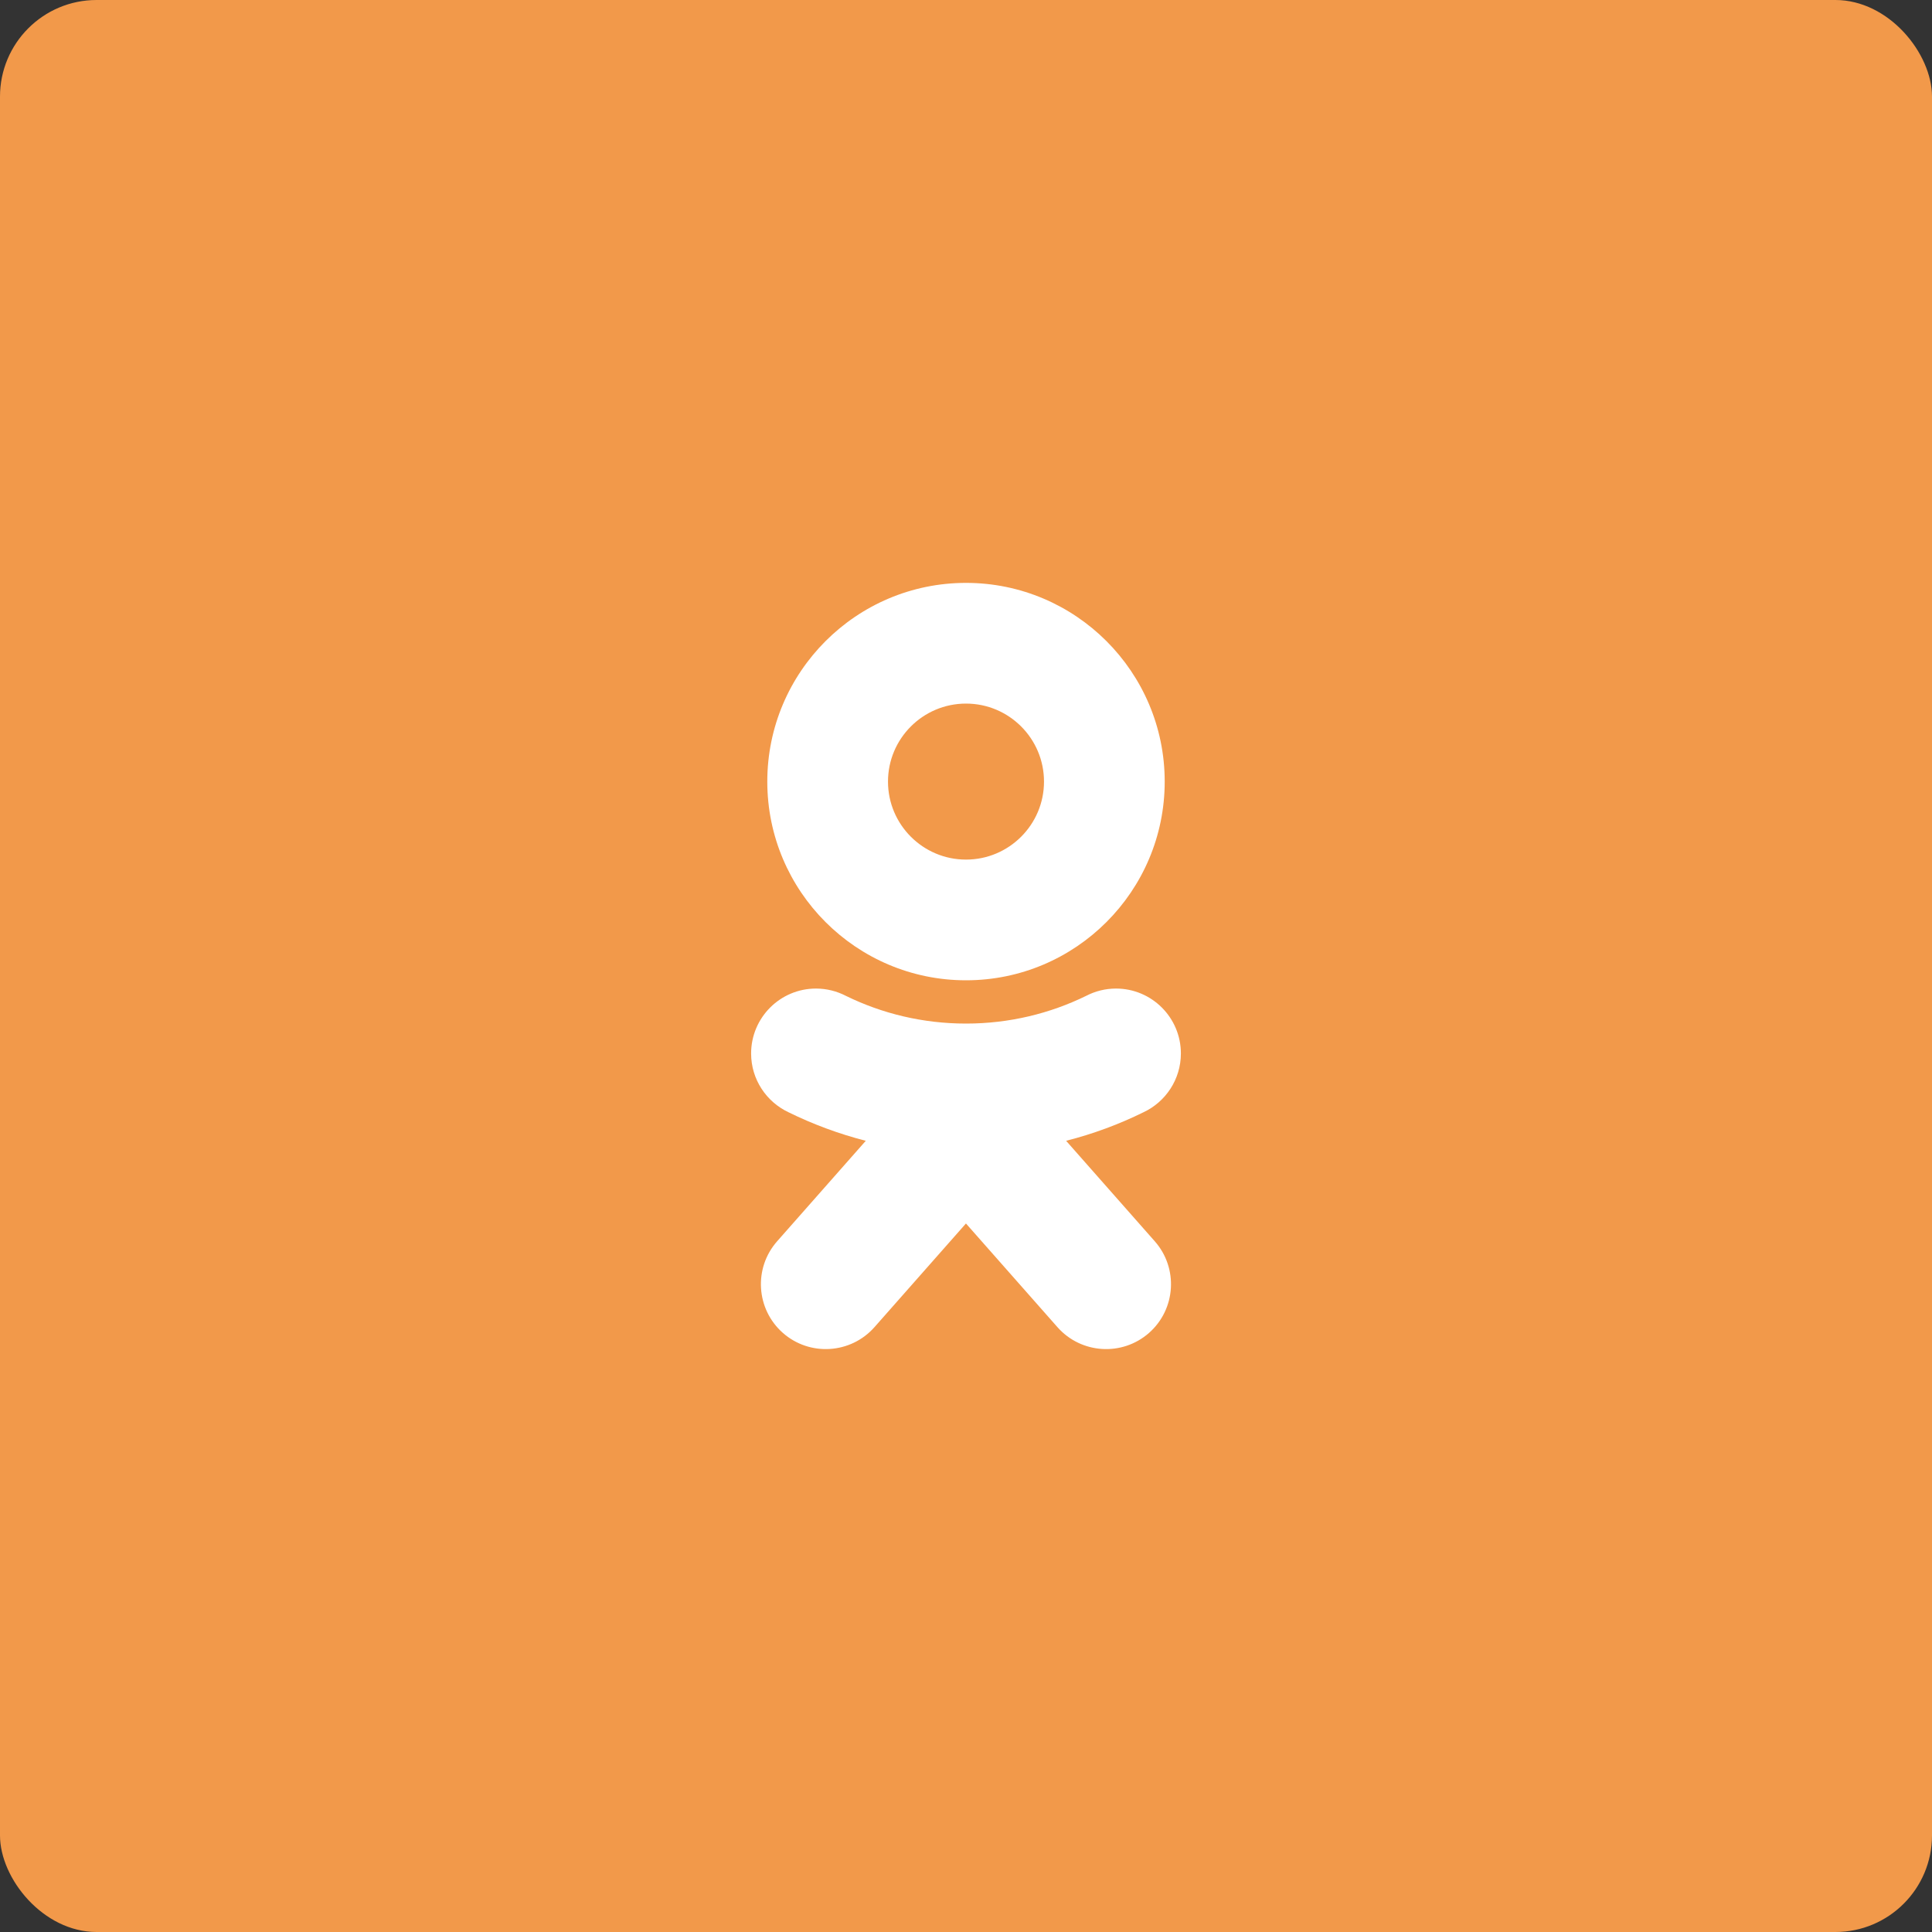 <svg width="40" height="40" viewBox="0 0 40 40" fill="none" xmlns="http://www.w3.org/2000/svg">
<rect x="0" y="0" width="40" height="40" fill="#333333" stroke="none"/>
<rect width="40" height="40" rx="2" fill="#F2994A"/>
<path fill-rule="evenodd" clip-rule="evenodd" d="M16.325 23.028C15.868 22.813 15.551 22.349 15.551 21.811C15.551 21.069 16.153 20.467 16.894 20.467C17.117 20.467 17.327 20.522 17.513 20.618C18.264 20.986 19.108 21.192 20 21.192C20.894 21.192 21.739 20.985 22.492 20.616C22.676 20.521 22.885 20.467 23.106 20.467C23.847 20.467 24.449 21.069 24.449 21.811C24.449 22.349 24.131 22.815 23.673 23.029C23.167 23.278 22.631 23.477 22.073 23.619L23.908 25.699C24.399 26.255 24.346 27.105 23.79 27.596C23.234 28.086 22.384 28.033 21.893 27.477L19.999 25.331L18.105 27.477C17.614 28.033 16.764 28.086 16.208 27.596C15.652 27.105 15.599 26.255 16.09 25.699L17.925 23.619C17.367 23.476 16.832 23.277 16.325 23.028ZM20 12.068C22.27 12.068 24.114 13.912 24.114 16.182C24.114 18.452 22.27 20.296 20 20.296C17.73 20.296 15.886 18.452 15.886 16.182C15.886 13.912 17.73 12.068 20 12.068ZM20 14.567C20.891 14.567 21.615 15.291 21.615 16.182C21.615 17.073 20.891 17.797 20 17.797C19.109 17.797 18.385 17.073 18.385 16.182C18.385 15.291 19.109 14.567 20 14.567Z" fill="white"/>
</svg>
